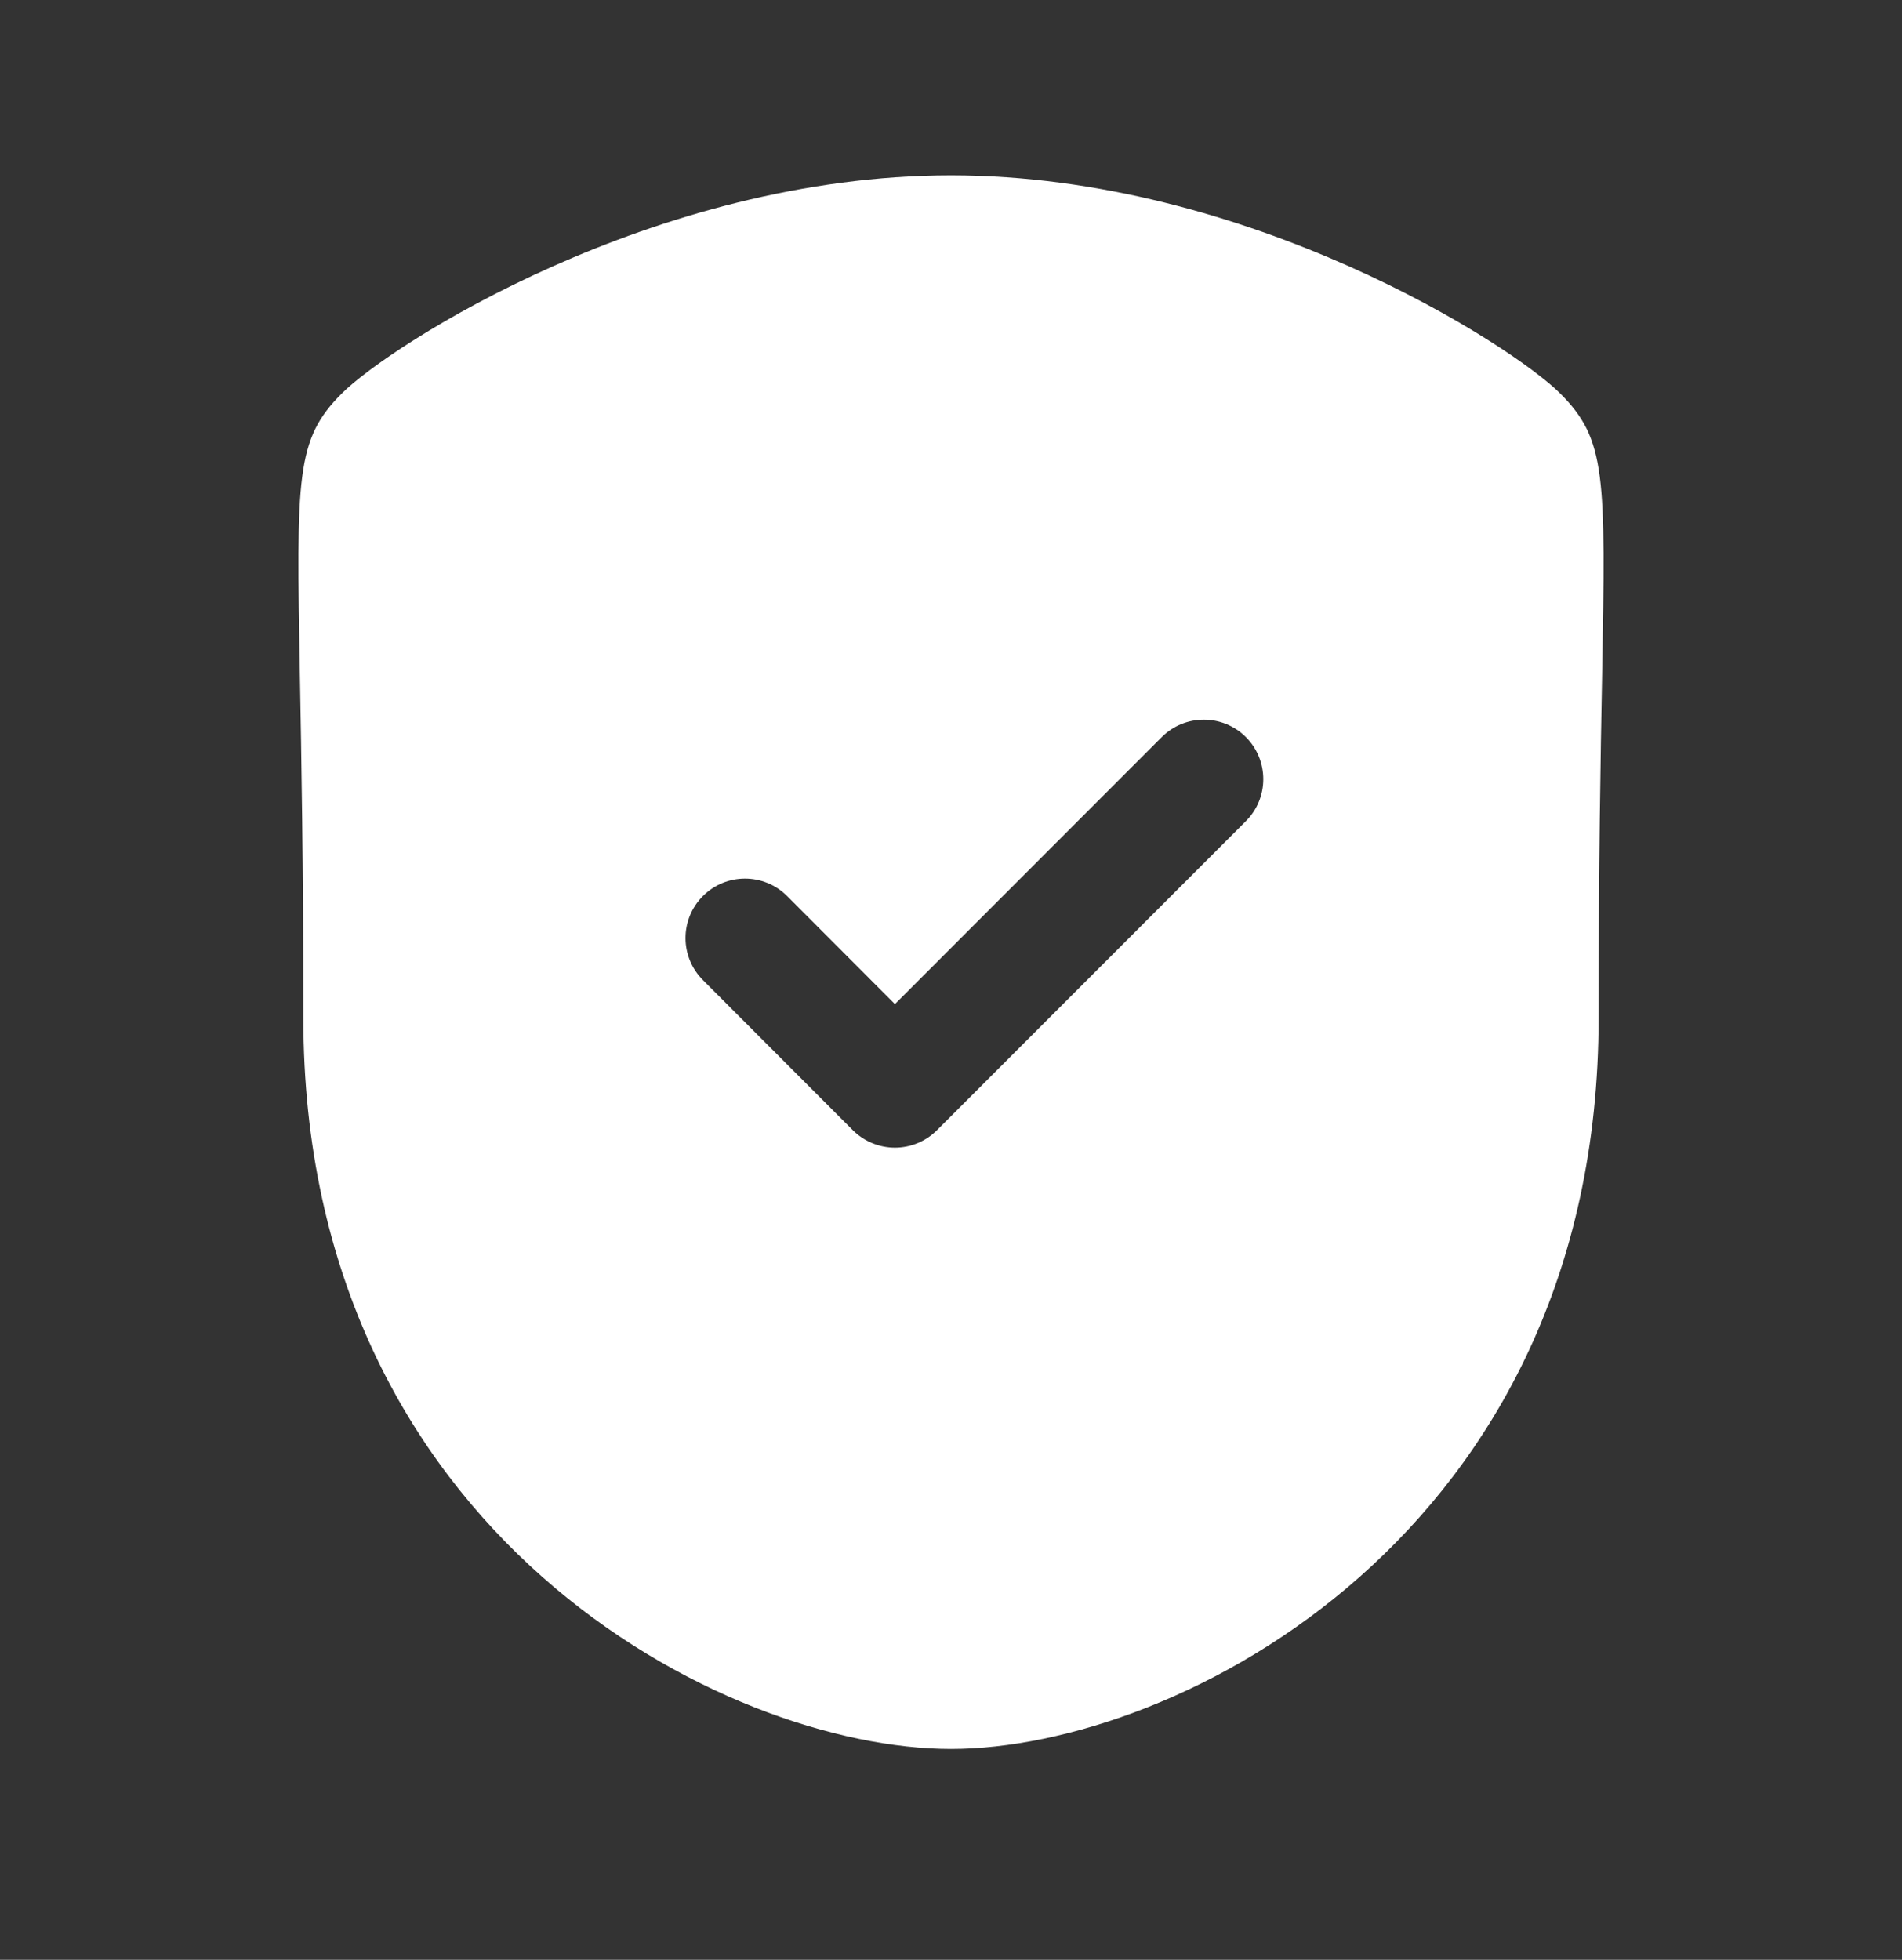 <svg width="33" height="34" viewBox="0 0 33 34" fill="none" xmlns="http://www.w3.org/2000/svg">
<rect x="0" y="0" width="33" height="34" fill="#333333" stroke="none"/>
<path fill-rule="evenodd" clip-rule="evenodd" d="M21.616 14.246L16.256 19.608C16.062 19.801 15.801 19.91 15.527 19.91C15.254 19.91 14.991 19.801 14.797 19.608L12.196 17.003C11.793 16.6 11.793 15.946 12.197 15.544C12.599 15.142 13.252 15.142 13.655 15.544L15.527 17.42L20.157 12.787C20.56 12.385 21.213 12.385 21.616 12.787C22.019 13.19 22.019 13.844 21.616 14.246ZM27.071 6.827C26.237 5.992 21.661 3.042 16.5 3.042C11.335 3.042 6.762 5.992 5.929 6.827C5.13 7.627 5.142 8.25 5.203 11.707C5.229 13.109 5.263 15.018 5.263 17.655C5.263 26.62 12.581 30.342 16.5 30.342C20.417 30.342 27.736 26.62 27.736 17.655C27.736 15.016 27.77 13.107 27.797 11.705C27.858 8.249 27.869 7.627 27.071 6.827Z" fill="white"/>
</svg>
